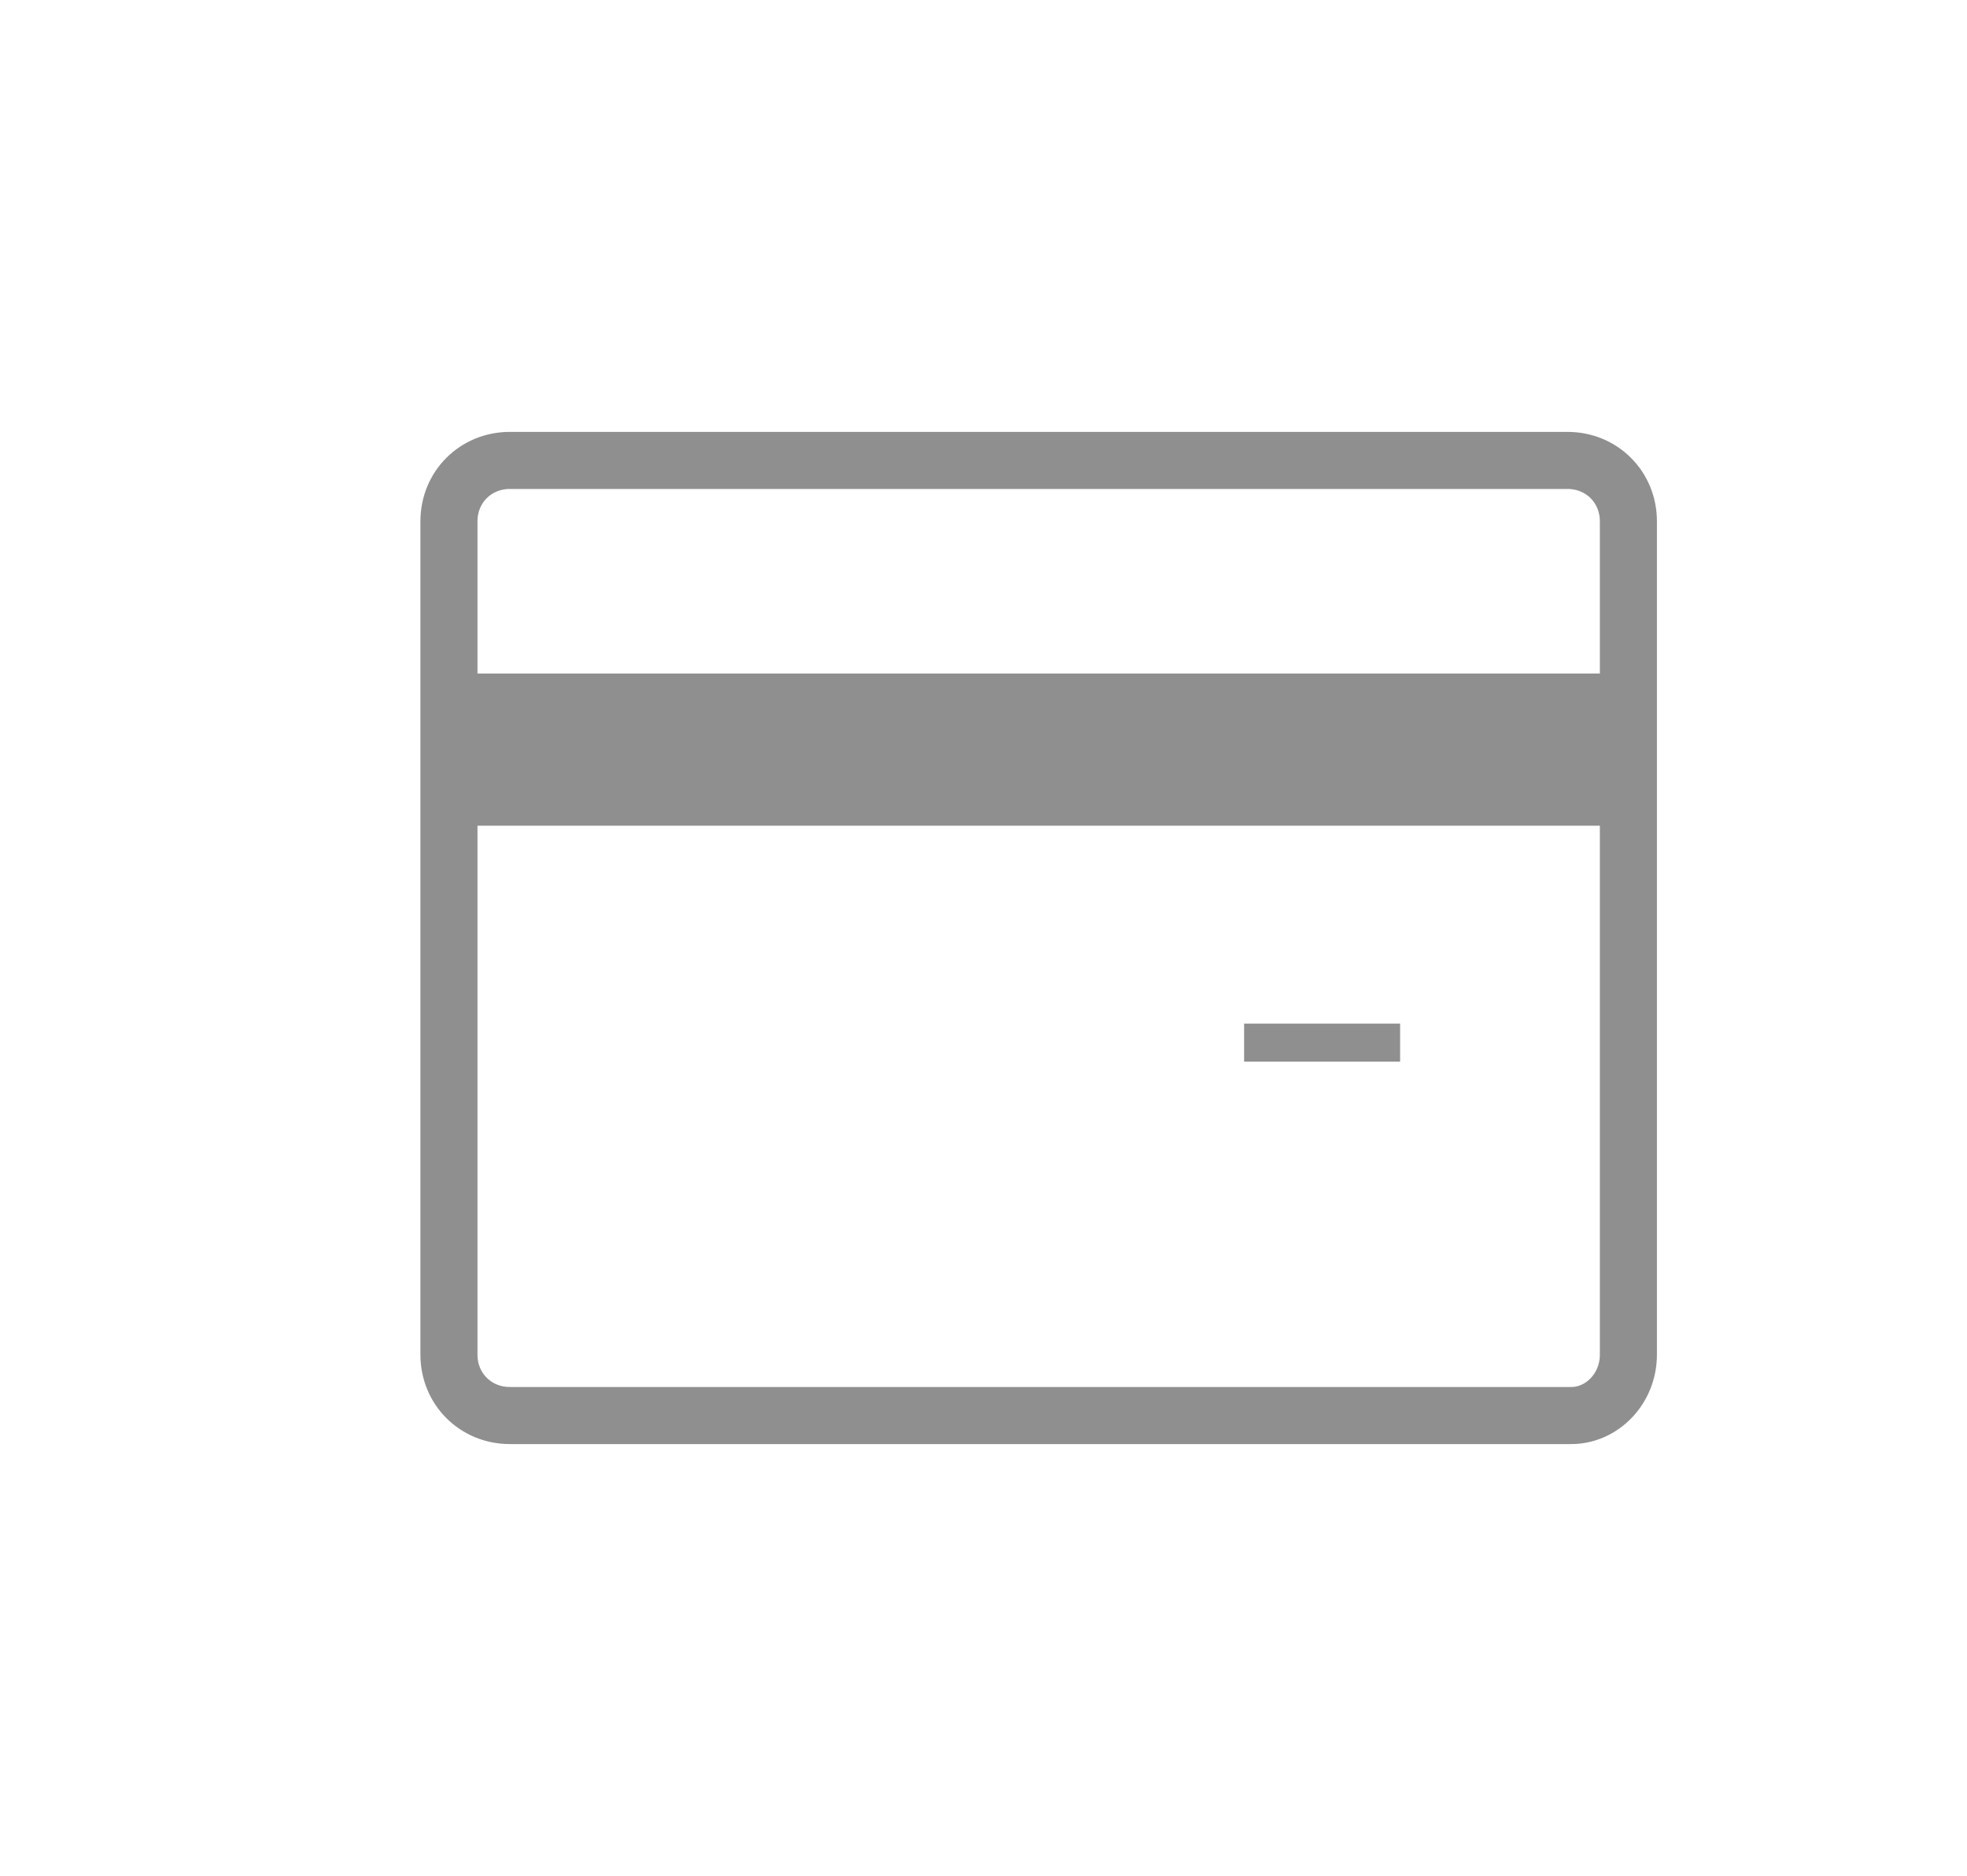 <?xml version="1.0" encoding="utf-8"?>
<!-- Generator: Adobe Illustrator 22.1.0, SVG Export Plug-In . SVG Version: 6.00 Build 0)  -->
<svg version="1.1" id="Layer_1" xmlns="http://www.w3.org/2000/svg" xmlns:xlink="http://www.w3.org/1999/xlink" x="0px" y="0px"
	 viewBox="0 0 51.7 49.3" style="enable-background:new 0 0 51.7 49.3;" xml:space="preserve">
<style type="text/css">
	.st0{fill:none;stroke:#8F8F8F;stroke-width:1.5;stroke-miterlimit:10;}
	.st1{fill:none;stroke:#8F8F8F;stroke-width:4;stroke-miterlimit:10;}
	.st2{fill:#8F8F8F;}
</style>
<path class="st0" d="M41.3,37.2H13.4c-0.9,0-1.6-0.7-1.6-1.6V13.7c0-0.9,0.7-1.6,1.6-1.6h27.8c0.9,0,1.6,0.7,1.6,1.6v21.9
	C42.8,36.5,42.1,37.2,41.3,37.2z"/>
<line class="st1" x1="11.8" y1="19.7" x2="42.8" y2="19.7"/>
<rect x="32.7" y="26.9" class="st2" width="4.1" height="1"/>
</svg>
